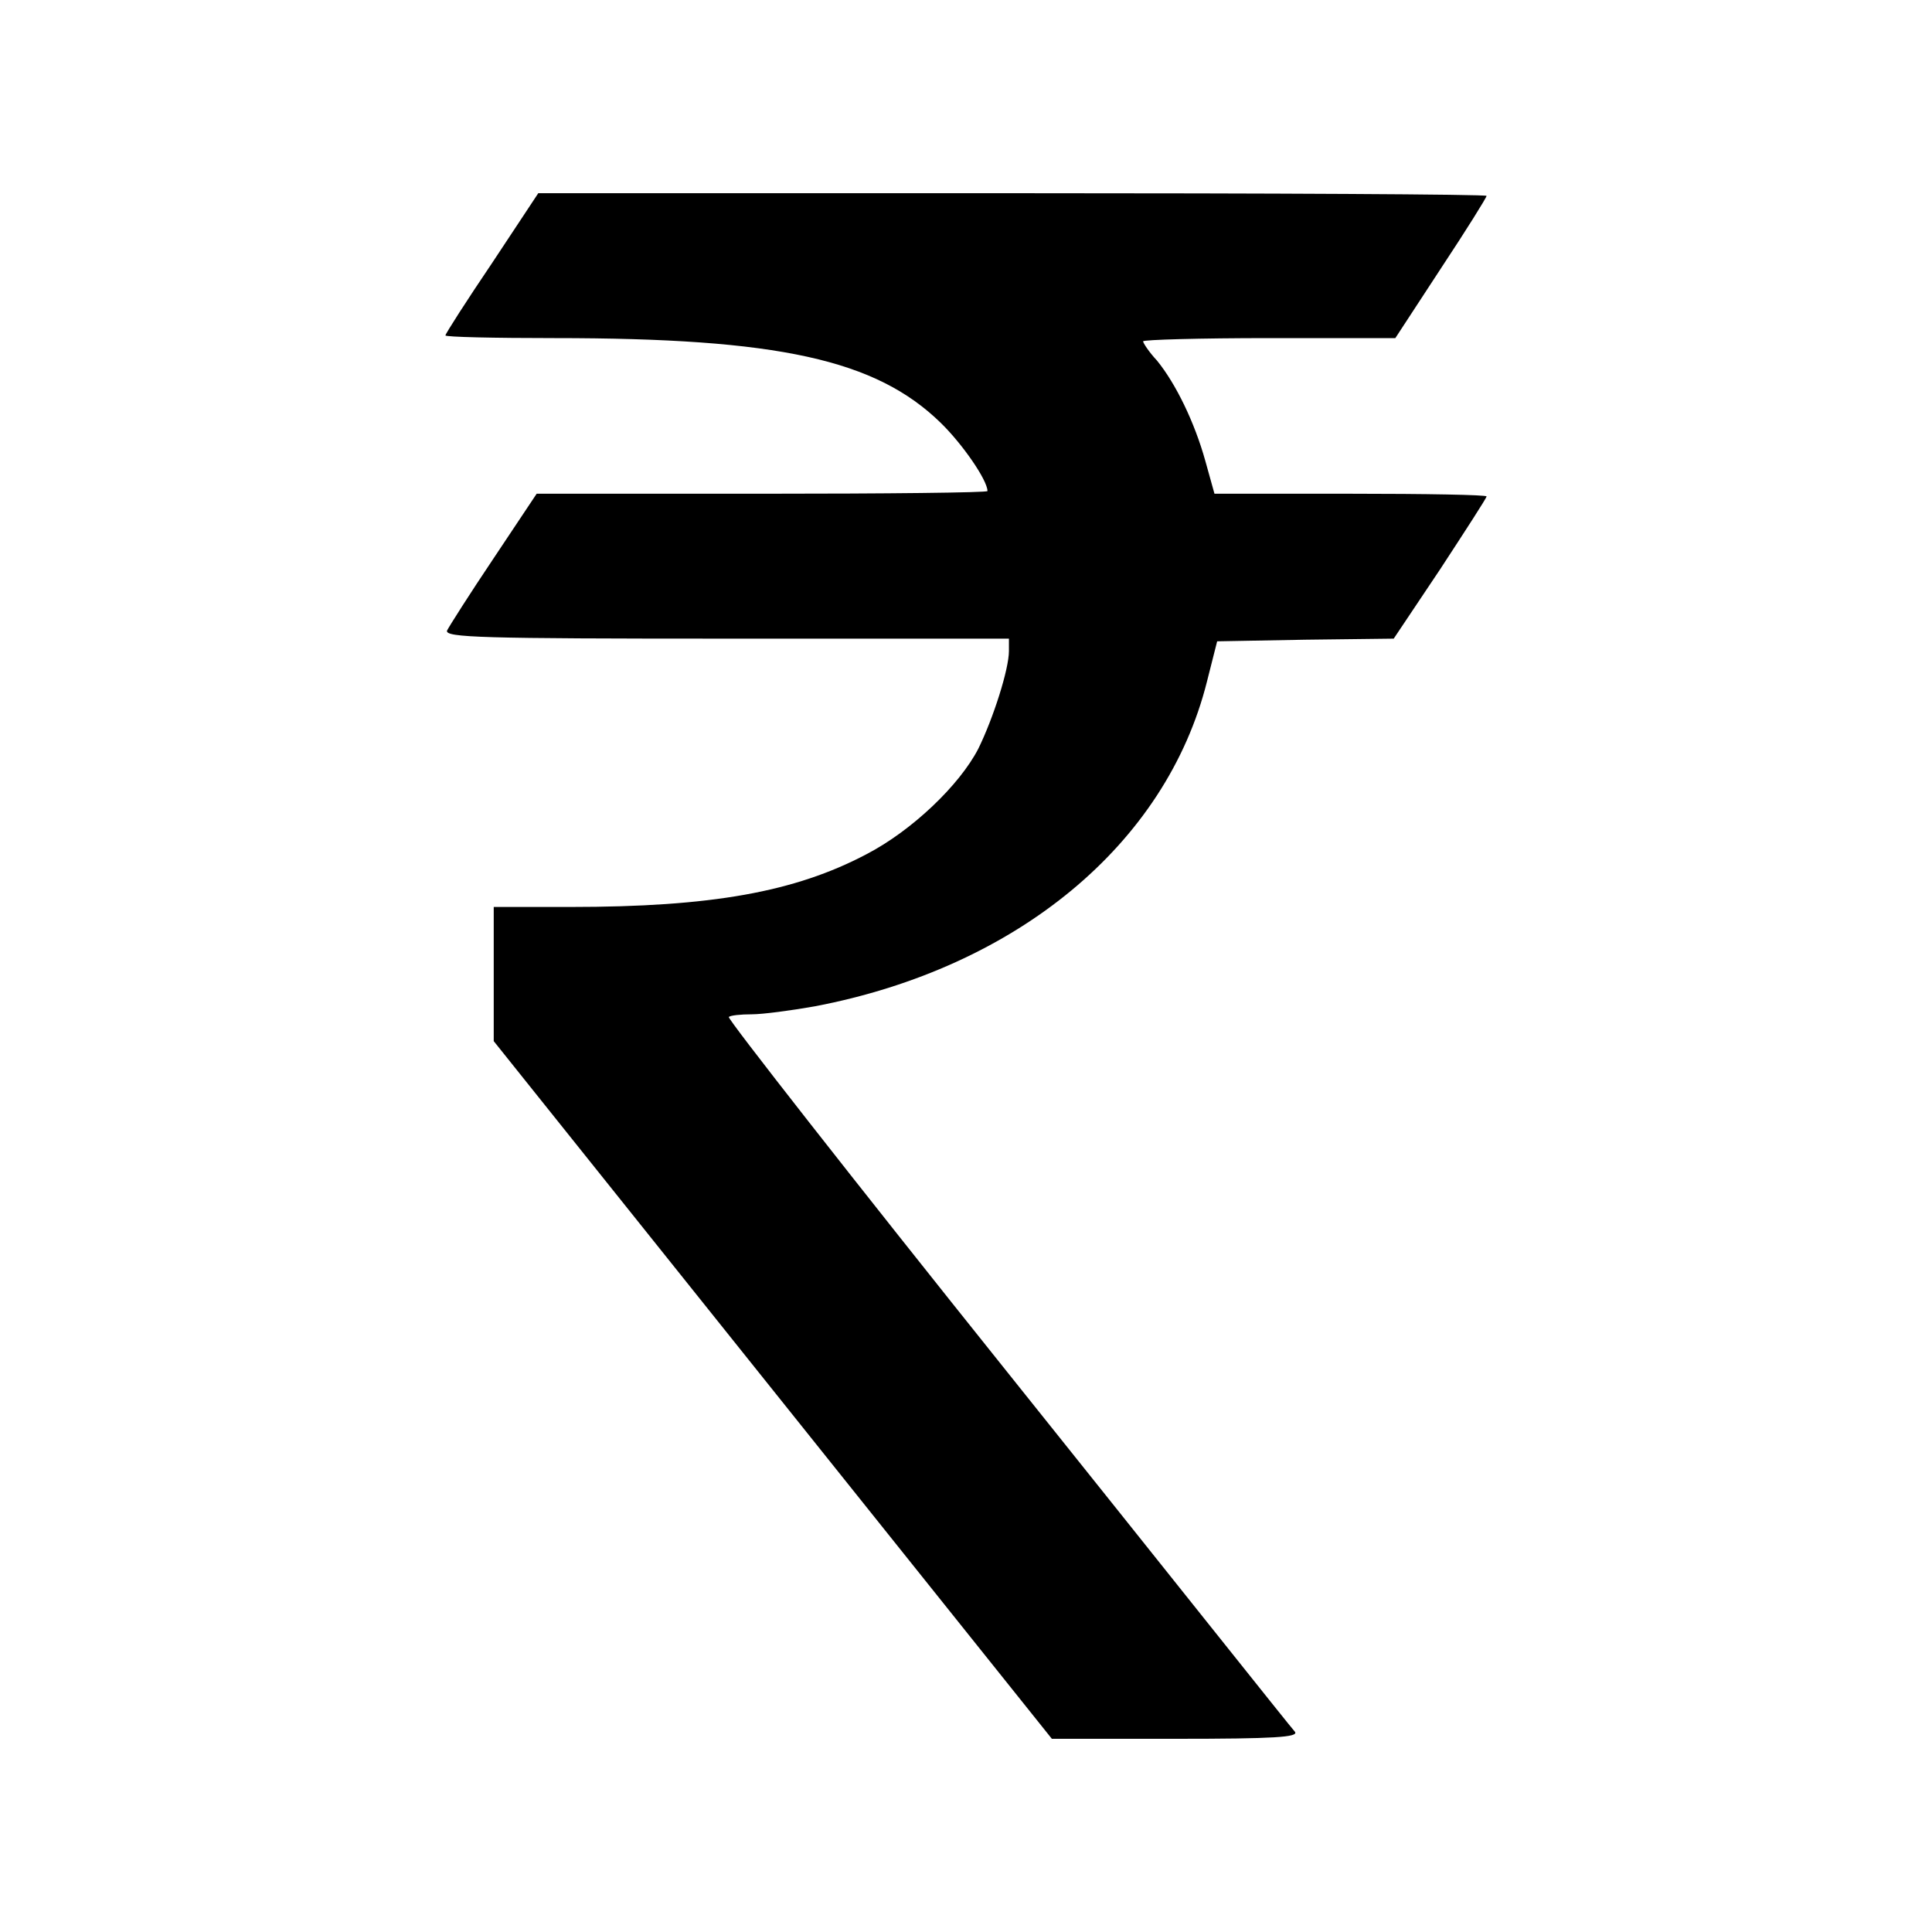 <?xml version="1.0" standalone="no"?>
<!DOCTYPE svg PUBLIC "-//W3C//DTD SVG 20010904//EN"
 "http://www.w3.org/TR/2001/REC-SVG-20010904/DTD/svg10.dtd">
<svg version="1.0" xmlns="http://www.w3.org/2000/svg"
 width="360pt" height="360pt" viewBox="0 0 360 360"
 preserveAspectRatio="xMidYMid meet">

<g transform="translate(0,360) scale(0.1,-0.1)"
fill="#000000" stroke="none">
<path d="M917 3110 c-48 -71 -87 -132 -87 -135 0 -3 91 -5 203 -5 418 0 599
-40 720 -158 41 -40 87 -107 87 -127 0 -3 -189 -5 -420 -5 l-420 0 -80 -120
c-45 -67 -83 -127 -87 -135 -4 -13 64 -15 521 -15 l526 0 0 -23 c0 -34 -29
-125 -57 -182 -35 -68 -124 -153 -209 -197 -133 -70 -288 -98 -551 -98 l-143
0 0 -125 0 -125 520 -650 520 -650 231 0 c184 0 229 3 222 13 -6 6 -246 308
-535 669 -289 361 -523 660 -520 663 3 3 22 5 43 5 20 0 73 7 118 15 376 72
654 302 730 605 l19 75 164 3 165 2 87 130 c47 72 86 132 86 135 0 3 -114 5
-253 5 l-254 0 -17 61 c-20 72 -55 144 -90 187 -15 16 -26 33 -26 36 0 3 106
6 235 6 l235 0 85 130 c47 71 85 132 85 135 0 3 -398 5 -883 5 l-884 0 -86
-130z"/>
</g>
</svg>
